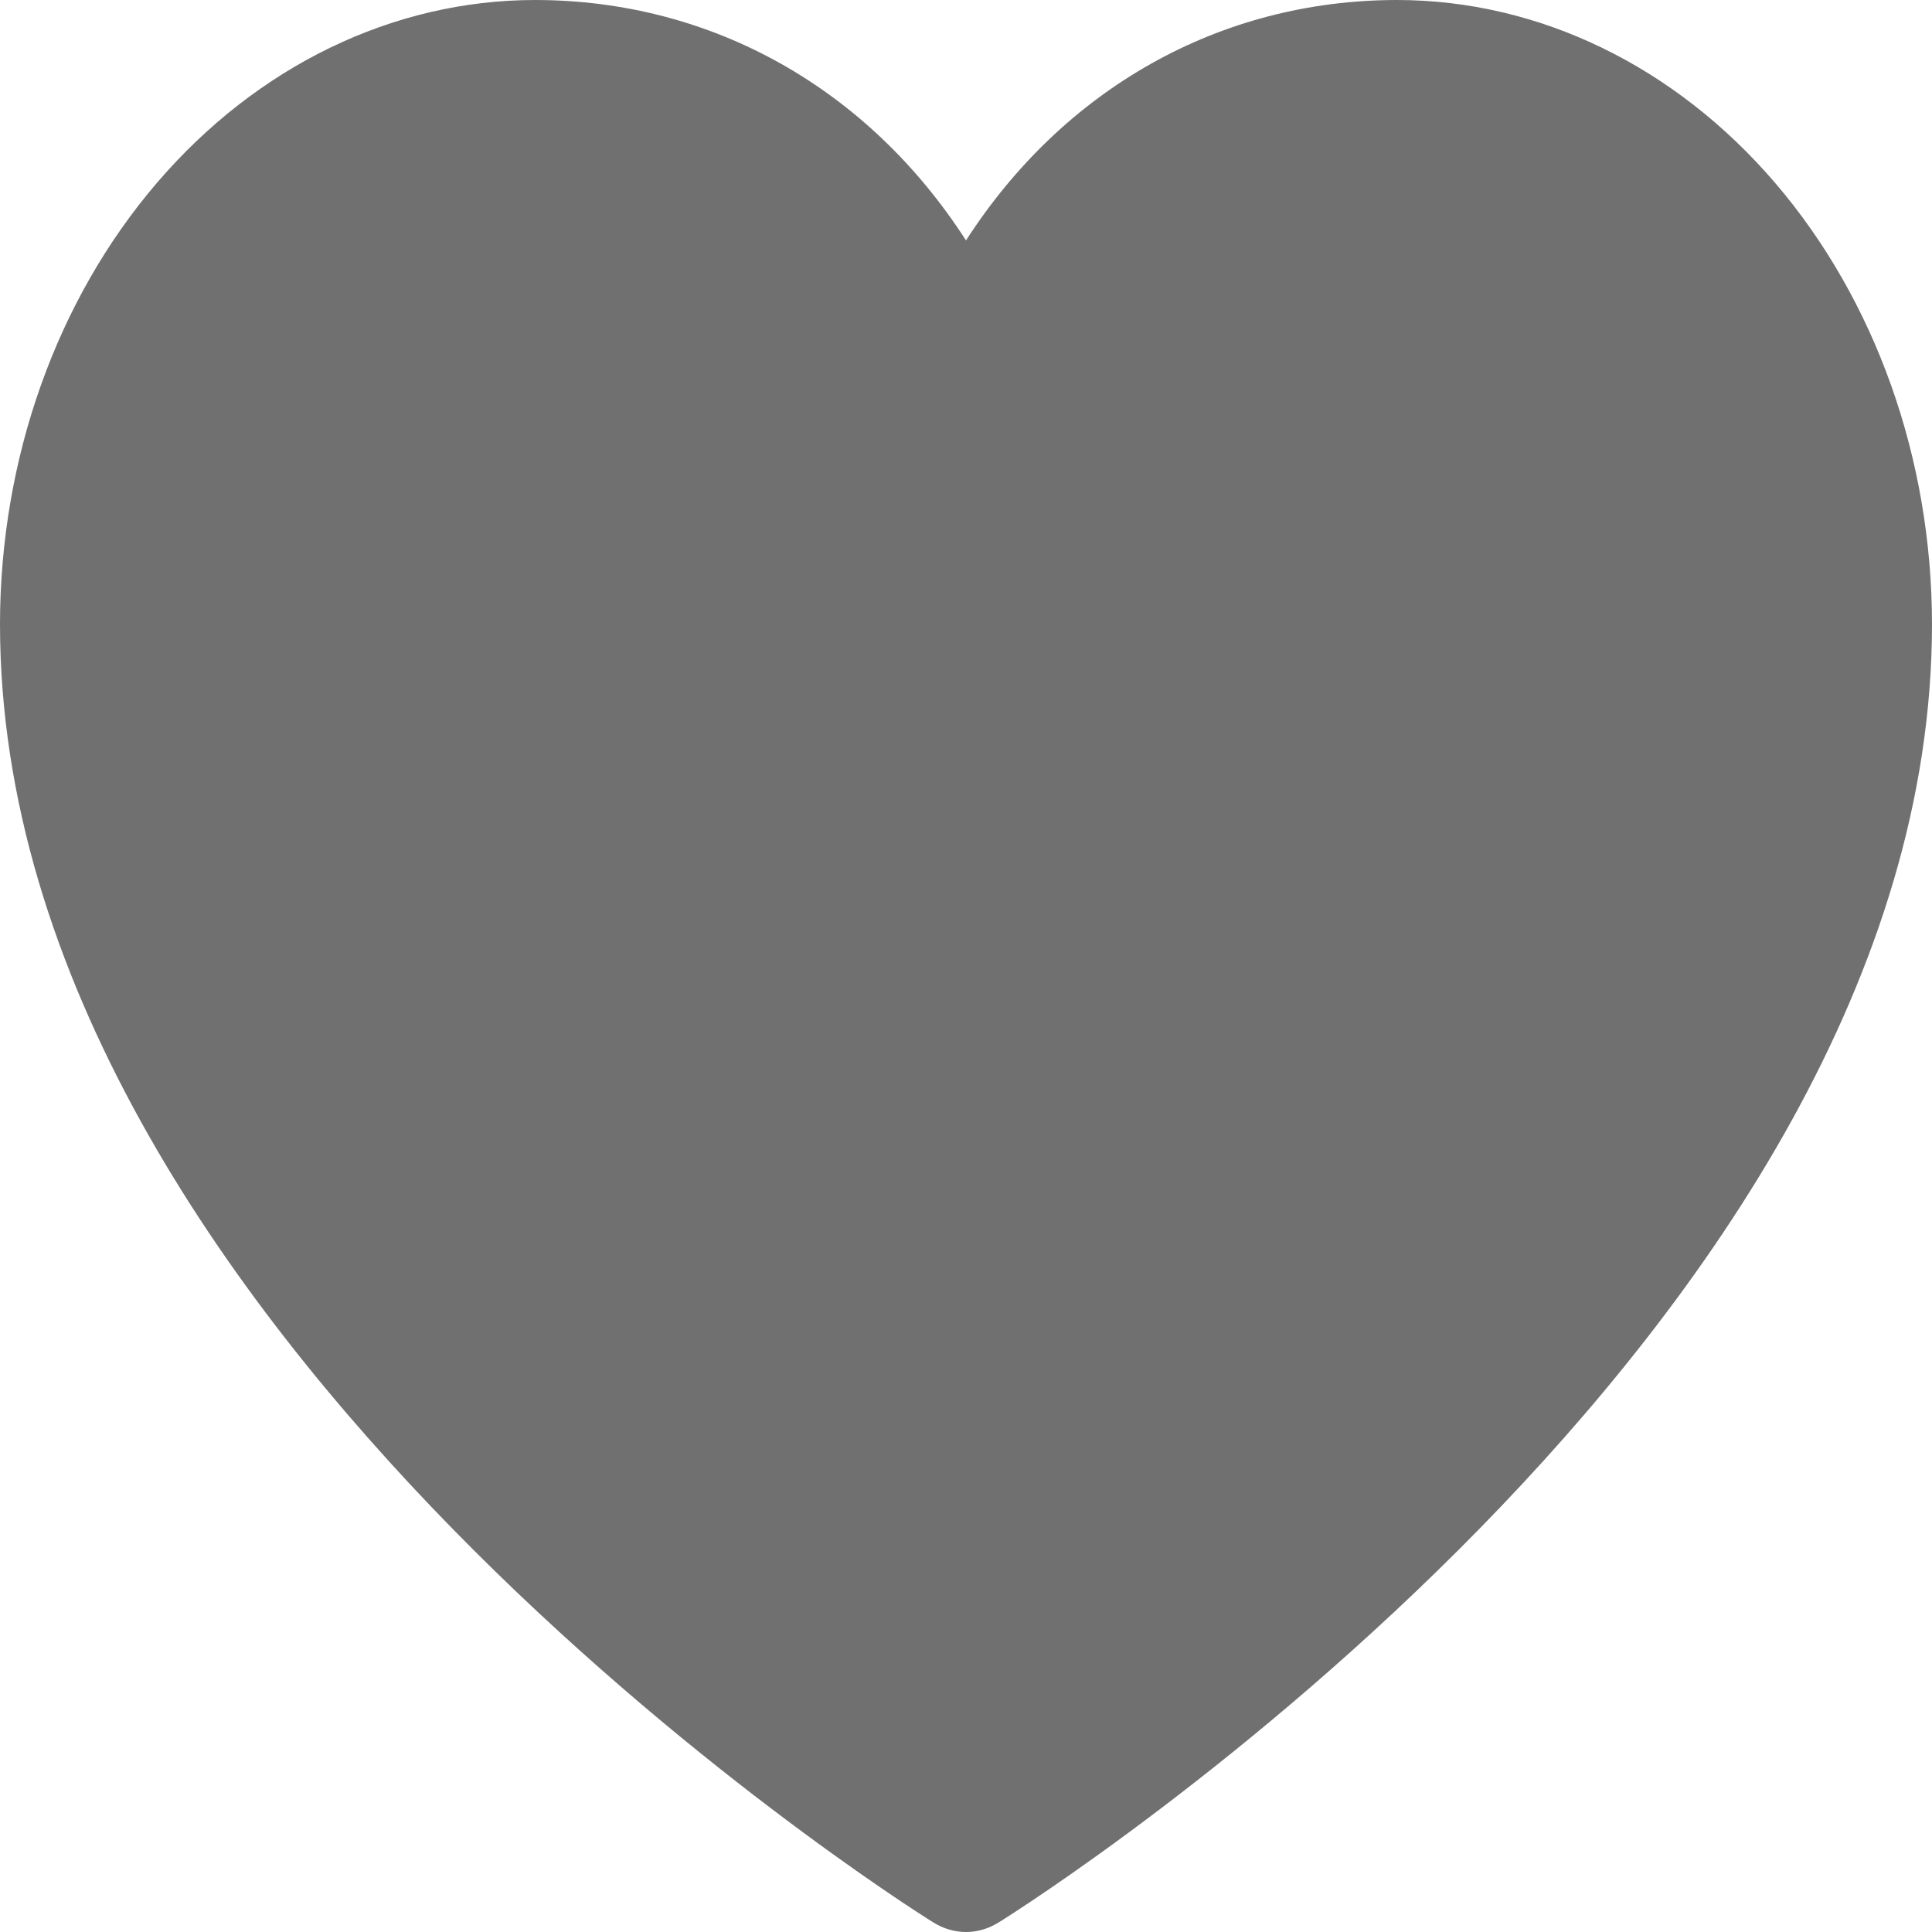 <svg width="25" height="25" viewBox="0 0 25 25" fill="none" xmlns="http://www.w3.org/2000/svg">
<path d="M25 8.075C25 17.192 13.416 24.571 12.923 24.876C12.793 24.957 12.648 25 12.5 25C12.352 25 12.207 24.957 12.077 24.876C11.584 24.571 0 17.192 0 8.075C0.002 5.934 0.732 3.882 2.029 2.368C3.326 0.854 5.085 0.002 6.92 0C9.224 0 11.242 1.157 12.5 3.111C13.758 1.157 15.776 0 18.08 0C19.915 0.002 21.674 0.854 22.971 2.368C24.268 3.882 24.998 5.934 25 8.075Z" fill="#707070"/>
</svg>
